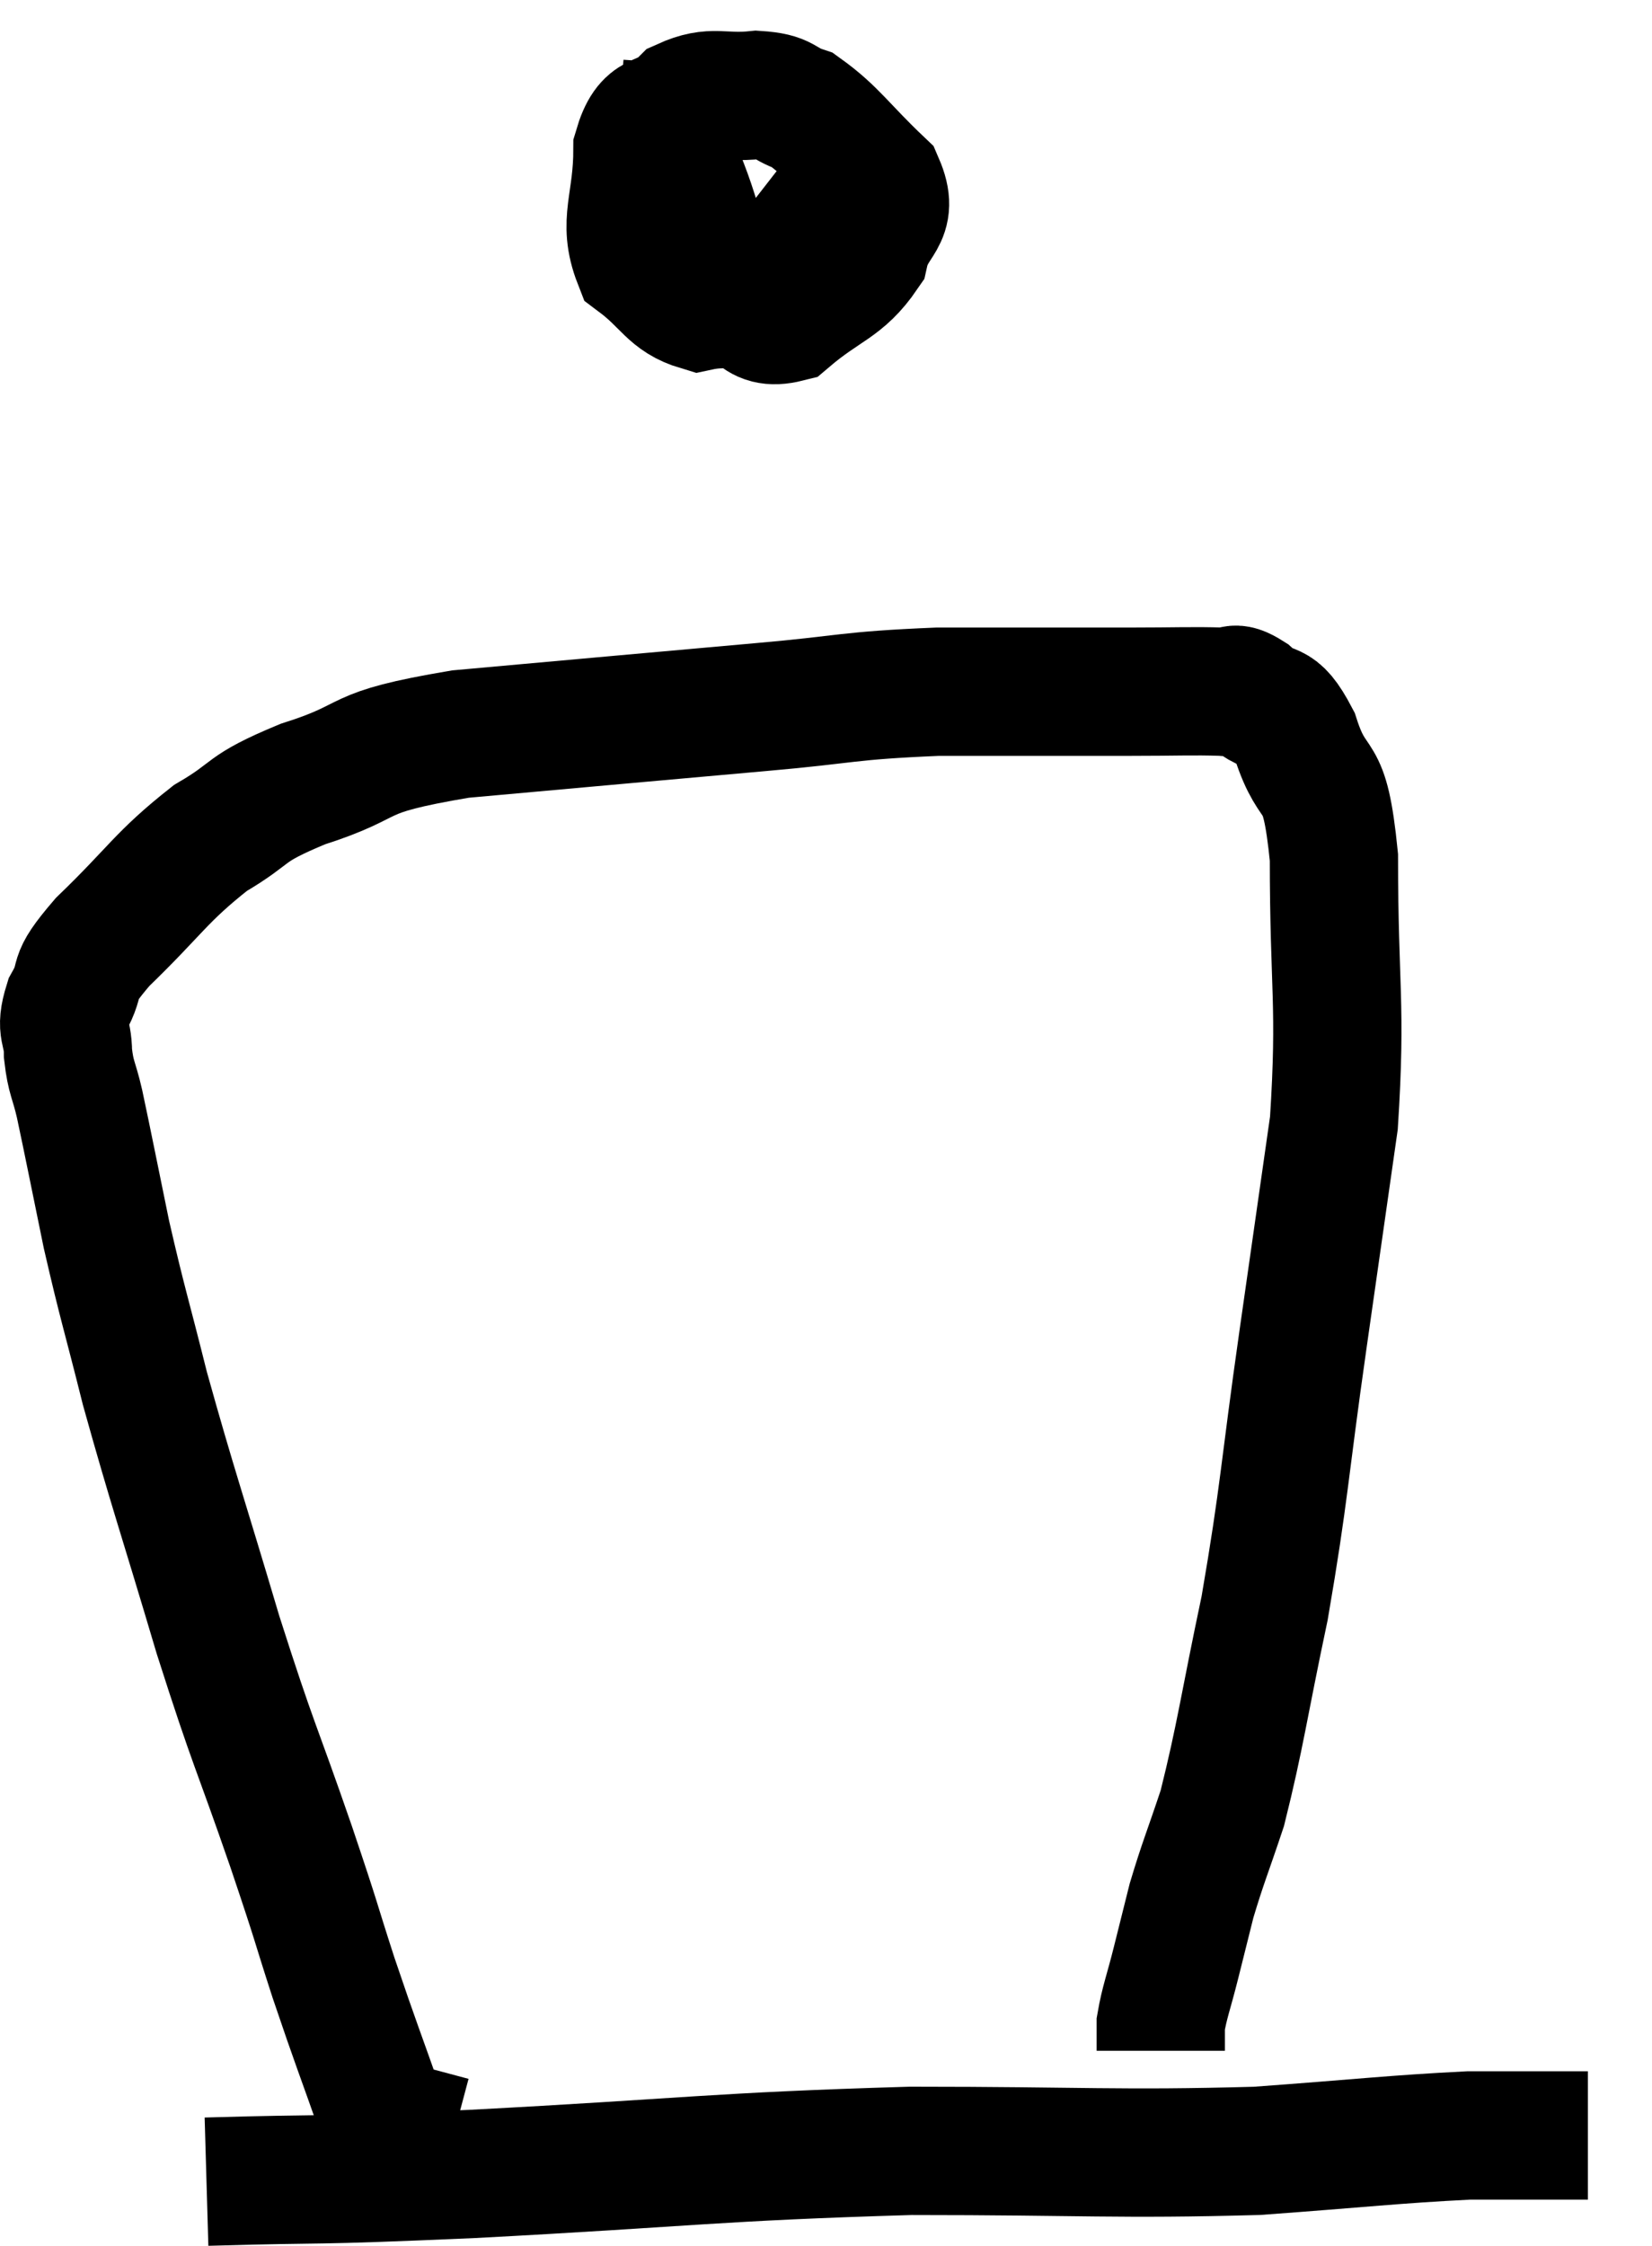 <svg xmlns="http://www.w3.org/2000/svg" viewBox="10.16 7.58 25.76 35" width="25.76" height="35"><path d="M 20.88 8.58 C 20.82 9.45, 20.61 9.45, 20.76 10.32 C 21.12 11.19, 21.06 11.505, 21.48 12.06 C 21.96 12.3, 21.9 12.675, 22.44 12.54 C 23.04 12.03, 23.28 12.045, 23.64 11.52 C 23.76 10.98, 24.12 10.995, 23.88 10.44 C 23.28 9.87, 23.16 9.645, 22.68 9.3 C 22.32 9.18, 22.425 9.09, 21.96 9.06 C 21.39 9.12, 21.285 8.97, 20.82 9.18 C 20.46 9.54, 20.28 9.285, 20.1 9.9 C 20.1 10.77, 19.86 11.025, 20.1 11.64 C 20.58 12, 20.61 12.225, 21.06 12.36 C 21.48 12.27, 21.57 12.39, 21.9 12.18 C 22.14 11.85, 22.26 11.76, 22.38 11.52 C 22.38 11.37, 22.515 11.4, 22.38 11.22 L 21.84 10.8" fill="none" stroke="black" stroke-width="2"></path><path d="M 16.5 39.72 C 16.38 40.17, 16.32 40.395, 16.26 40.62 C 16.26 40.62, 16.26 40.62, 16.26 40.62 C 16.26 40.62, 16.26 40.62, 16.26 40.62 C 16.26 40.62, 16.29 40.62, 16.26 40.62 C 16.2 40.62, 16.365 41.175, 16.14 40.62 C 15.75 39.51, 15.72 39.465, 15.36 38.4 C 15.03 37.38, 15.15 37.695, 14.7 36.36 C 14.13 34.71, 14.13 34.845, 13.56 33.06 C 12.99 31.14, 12.855 30.78, 12.42 29.22 C 12.12 28.02, 12.075 27.93, 11.82 26.82 C 11.61 25.8, 11.55 25.485, 11.4 24.78 C 11.31 24.39, 11.265 24.39, 11.22 24 C 11.22 23.61, 11.085 23.655, 11.22 23.22 C 11.49 22.74, 11.205 22.905, 11.76 22.26 C 12.6 21.45, 12.66 21.255, 13.44 20.64 C 14.16 20.22, 13.905 20.205, 14.88 19.8 C 16.11 19.41, 15.555 19.32, 17.34 19.02 C 19.68 18.81, 20.16 18.765, 22.02 18.6 C 23.4 18.48, 23.34 18.42, 24.78 18.36 C 26.28 18.36, 26.67 18.36, 27.78 18.36 C 28.5 18.36, 28.755 18.345, 29.22 18.36 C 29.43 18.39, 29.355 18.24, 29.64 18.42 C 30 18.75, 30.03 18.45, 30.36 19.08 C 30.66 20.01, 30.81 19.44, 30.96 20.94 C 30.96 23.01, 31.08 23.205, 30.96 25.08 C 30.72 26.76, 30.75 26.55, 30.48 28.44 C 30.18 30.54, 30.195 30.81, 29.88 32.64 C 29.55 34.2, 29.505 34.62, 29.22 35.76 C 28.98 36.48, 28.92 36.6, 28.74 37.2 C 28.62 37.68, 28.62 37.68, 28.5 38.16 C 28.38 38.64, 28.32 38.775, 28.26 39.12 C 28.26 39.33, 28.26 39.435, 28.26 39.54 L 28.26 39.54" fill="none" stroke="black" stroke-width="2"></path><path d="M 13.38 41.58 C 15.45 41.52, 14.775 41.58, 17.52 41.46 C 20.94 41.28, 21.3 41.19, 24.36 41.1 C 27.06 41.1, 27.585 41.16, 29.76 41.1 C 31.41 40.98, 31.875 40.92, 33.06 40.86 C 33.78 40.86, 34.035 40.86, 34.5 40.86 L 34.92 40.86" fill="none" stroke="black" stroke-width="2"></path></svg>